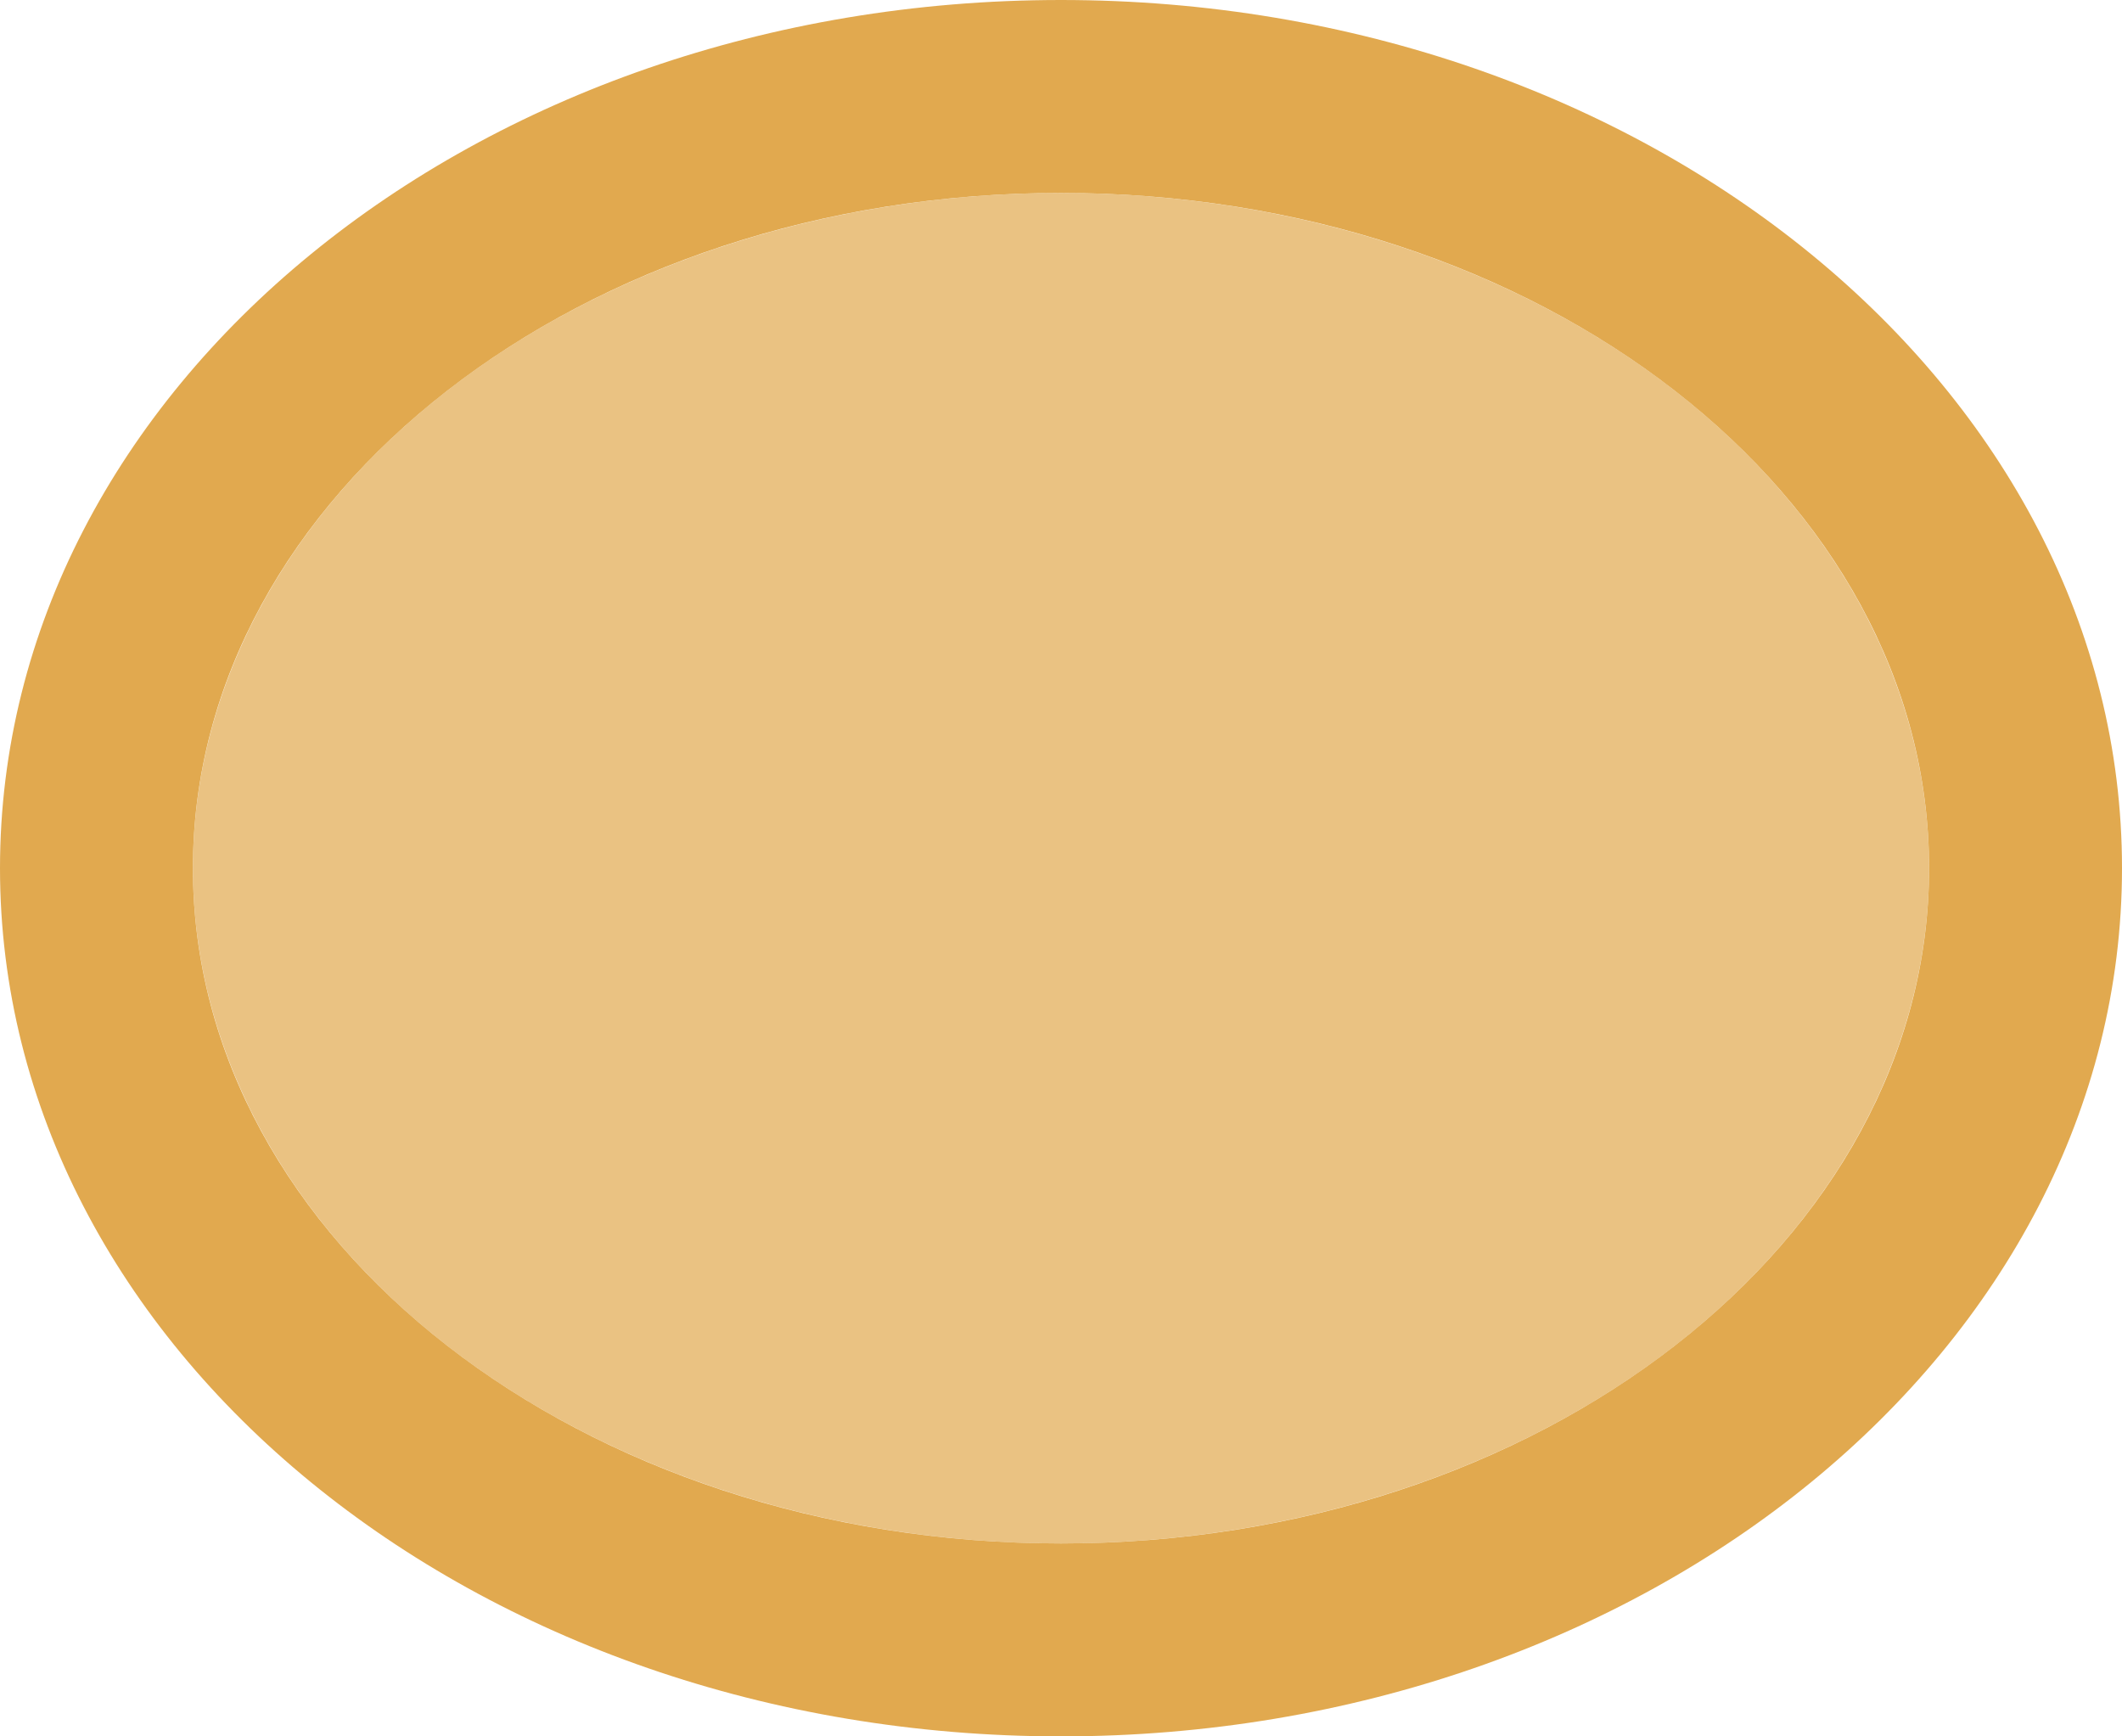 <svg height="9" viewBox="0 0 11 9" width="11" xmlns="http://www.w3.org/2000/svg"><ellipse cx="5.5" cy="4.5" fill="#eac282" rx="4.5" ry="3.5"/><path d="m5.5 0c-3.038 0-5.5 2.015-5.5 4.5s2.462 4.5 5.5 4.5 5.5-2.015 5.5-4.5-2.462-4.5-5.5-4.5zm0 1c2.485 0 4.5 1.567 4.5 3.5s-2.015 3.5-4.5 3.5-4.5-1.567-4.5-3.5 2.015-3.5 4.5-3.5z" fill="#e1a94f"/></svg>